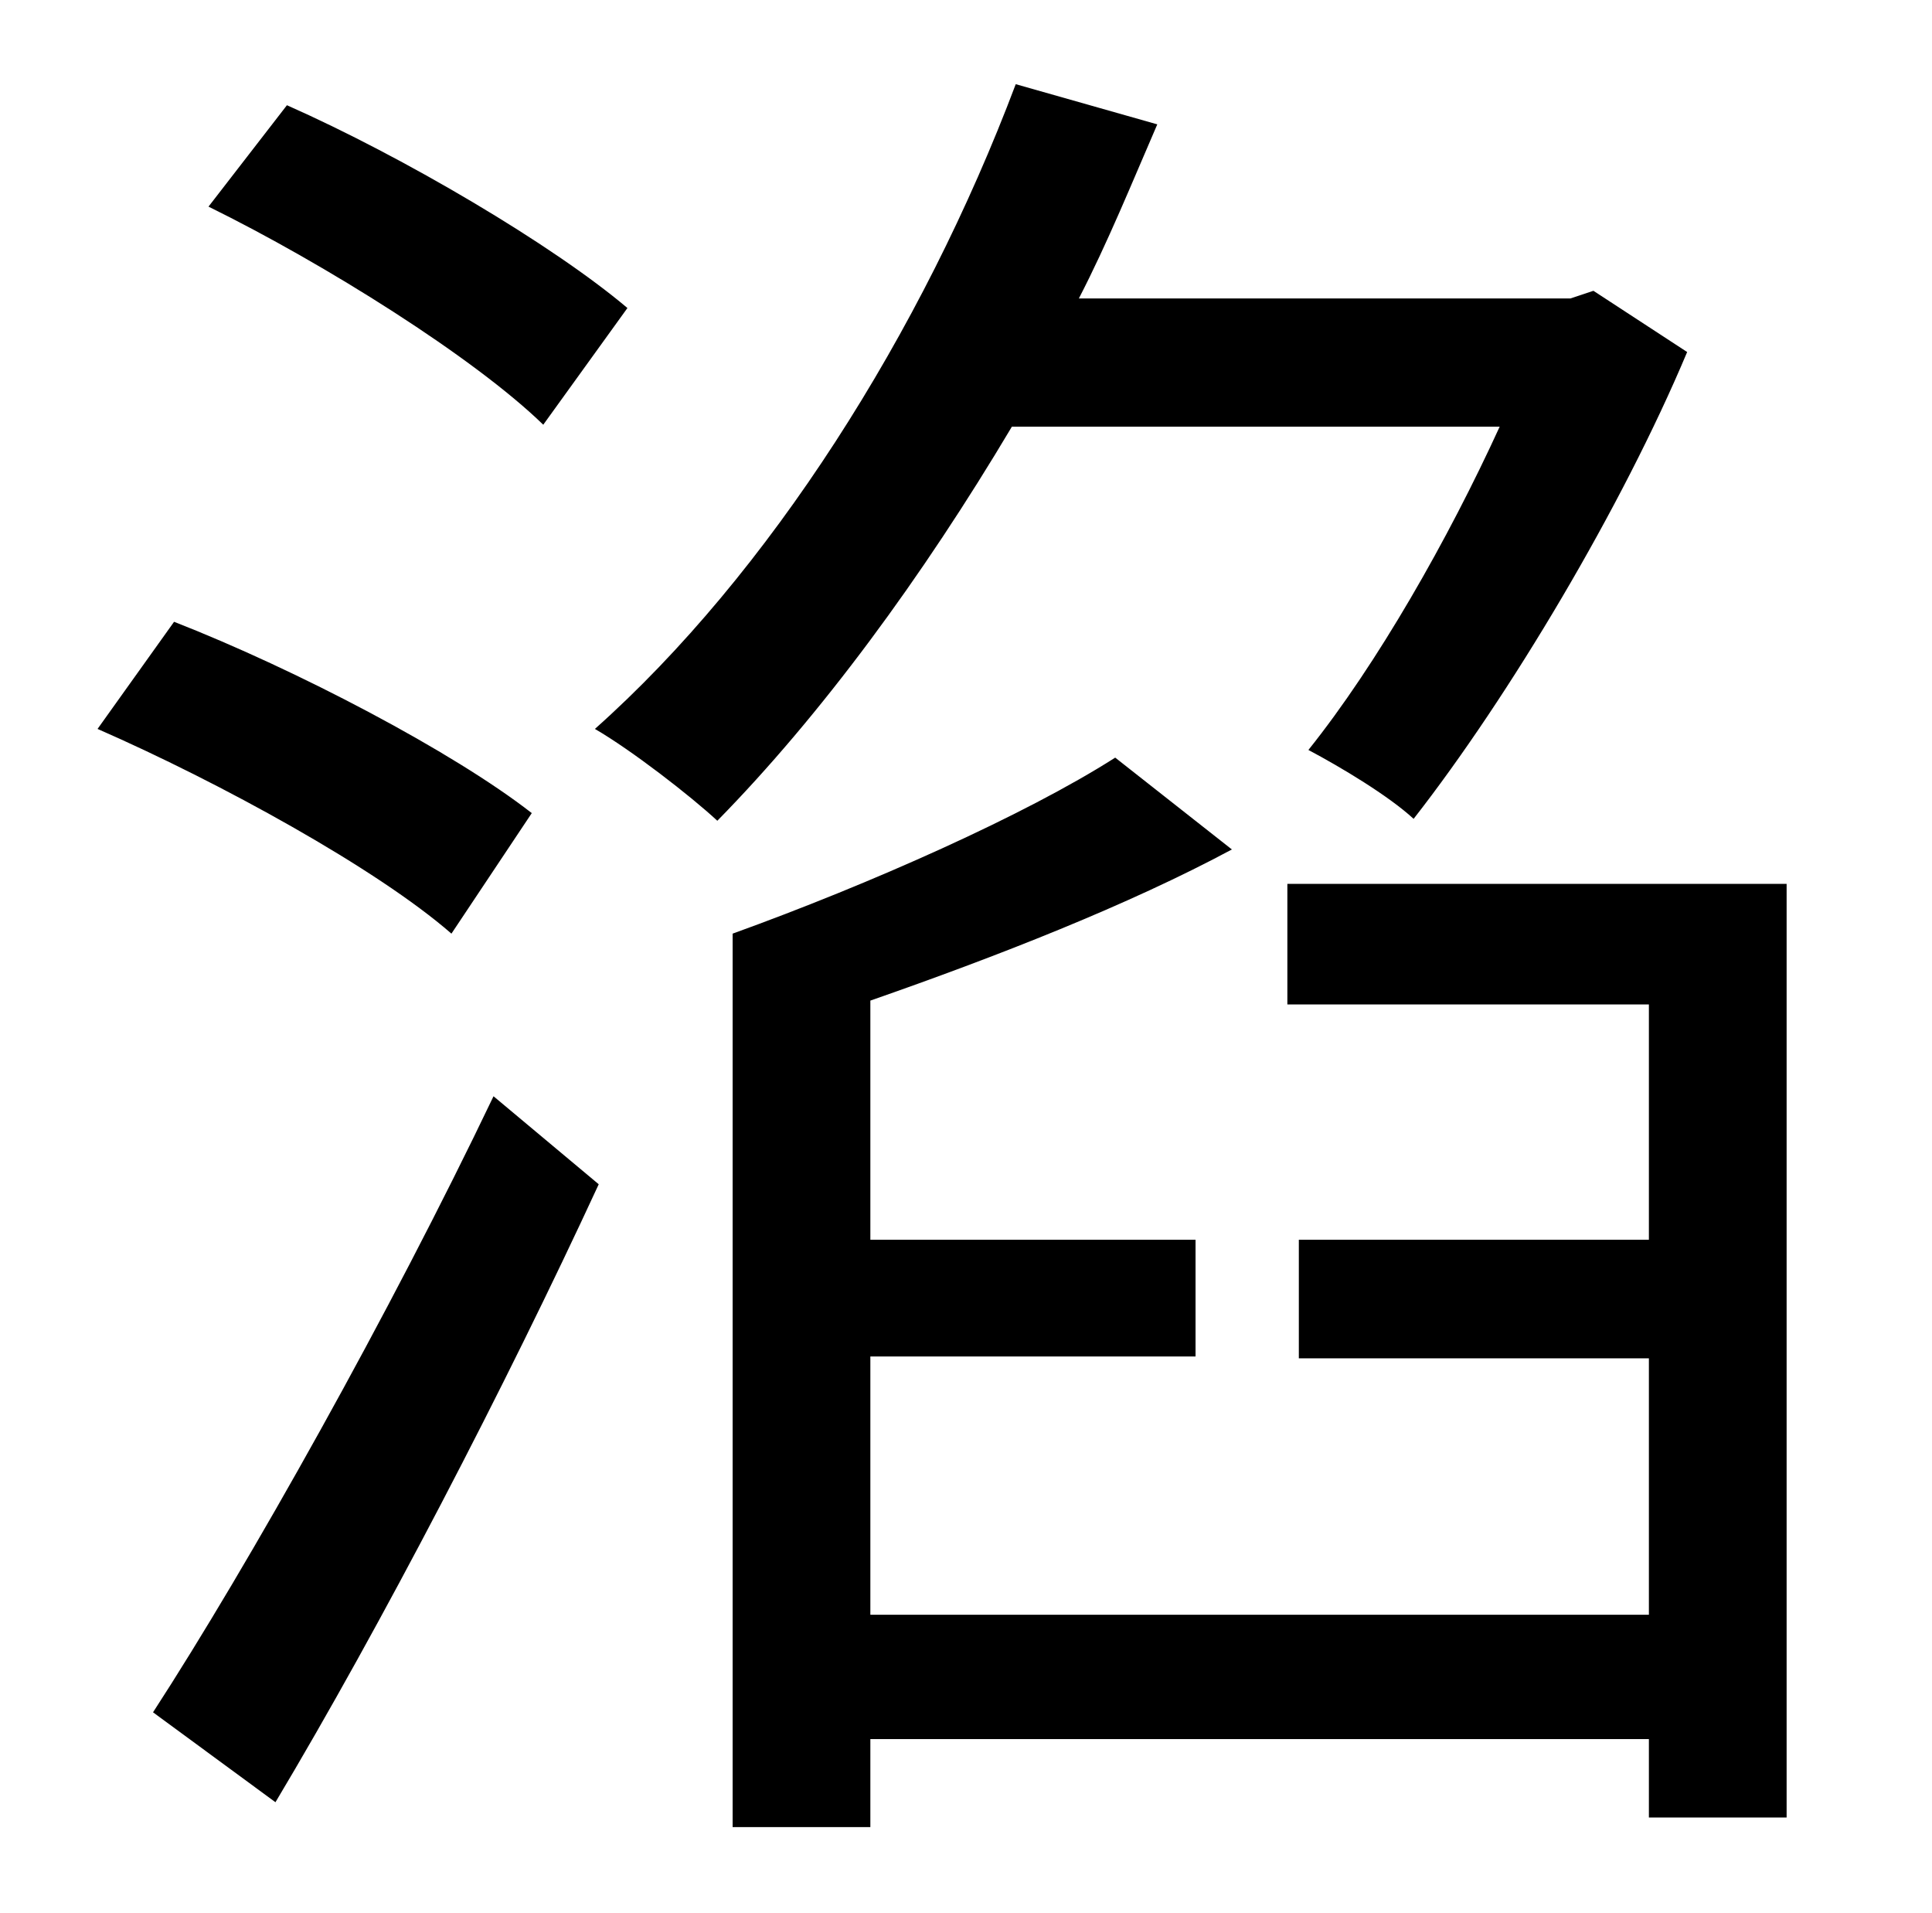 <?xml version="1.0" standalone="no"?>
<!DOCTYPE svg PUBLIC "-//W3C//DTD SVG 1.1//EN" "http://www.w3.org/Graphics/SVG/1.1/DTD/svg11.dtd" >
<svg xmlns="http://www.w3.org/2000/svg" xmlns:xlink="http://www.w3.org/1999/xlink" version="1.1" viewBox="-10 0 1010 1000">
   <path fill="currentColor"
d="M318 161l-44 61c-36 -35 -114 -84 -175 -114l41 -53c61 27 139 73 178 106zM268 425l-42 63c-39 -34 -121 -79 -185 -107l40 -56c64 25 146 68 187 100zM134 942l-64 -47c50 -77 124 -209 178 -322l55 46c-49 106 -114 231 -169 323zM774 223h-255
c-47 79 -100 151 -154 206c-14 -13 -45 -37 -64 -48c91 -81 171 -207 220 -337l74 21c-13 30 -26 62 -41 91h257l12 -4l49 32c-34 81 -93 180 -143 244c-13 -12 -38 -27 -55 -36c36 -45 73 -110 100 -169zM663 462h261v488h-72v-41h-407v46h-72v-467c72 -26 153 -62 200 -92
l61 48c-54 29 -123 56 -189 79v125h170v61h-170v135h407v-134h-183v-62h183v-123h-189v-63z" />
</svg>
